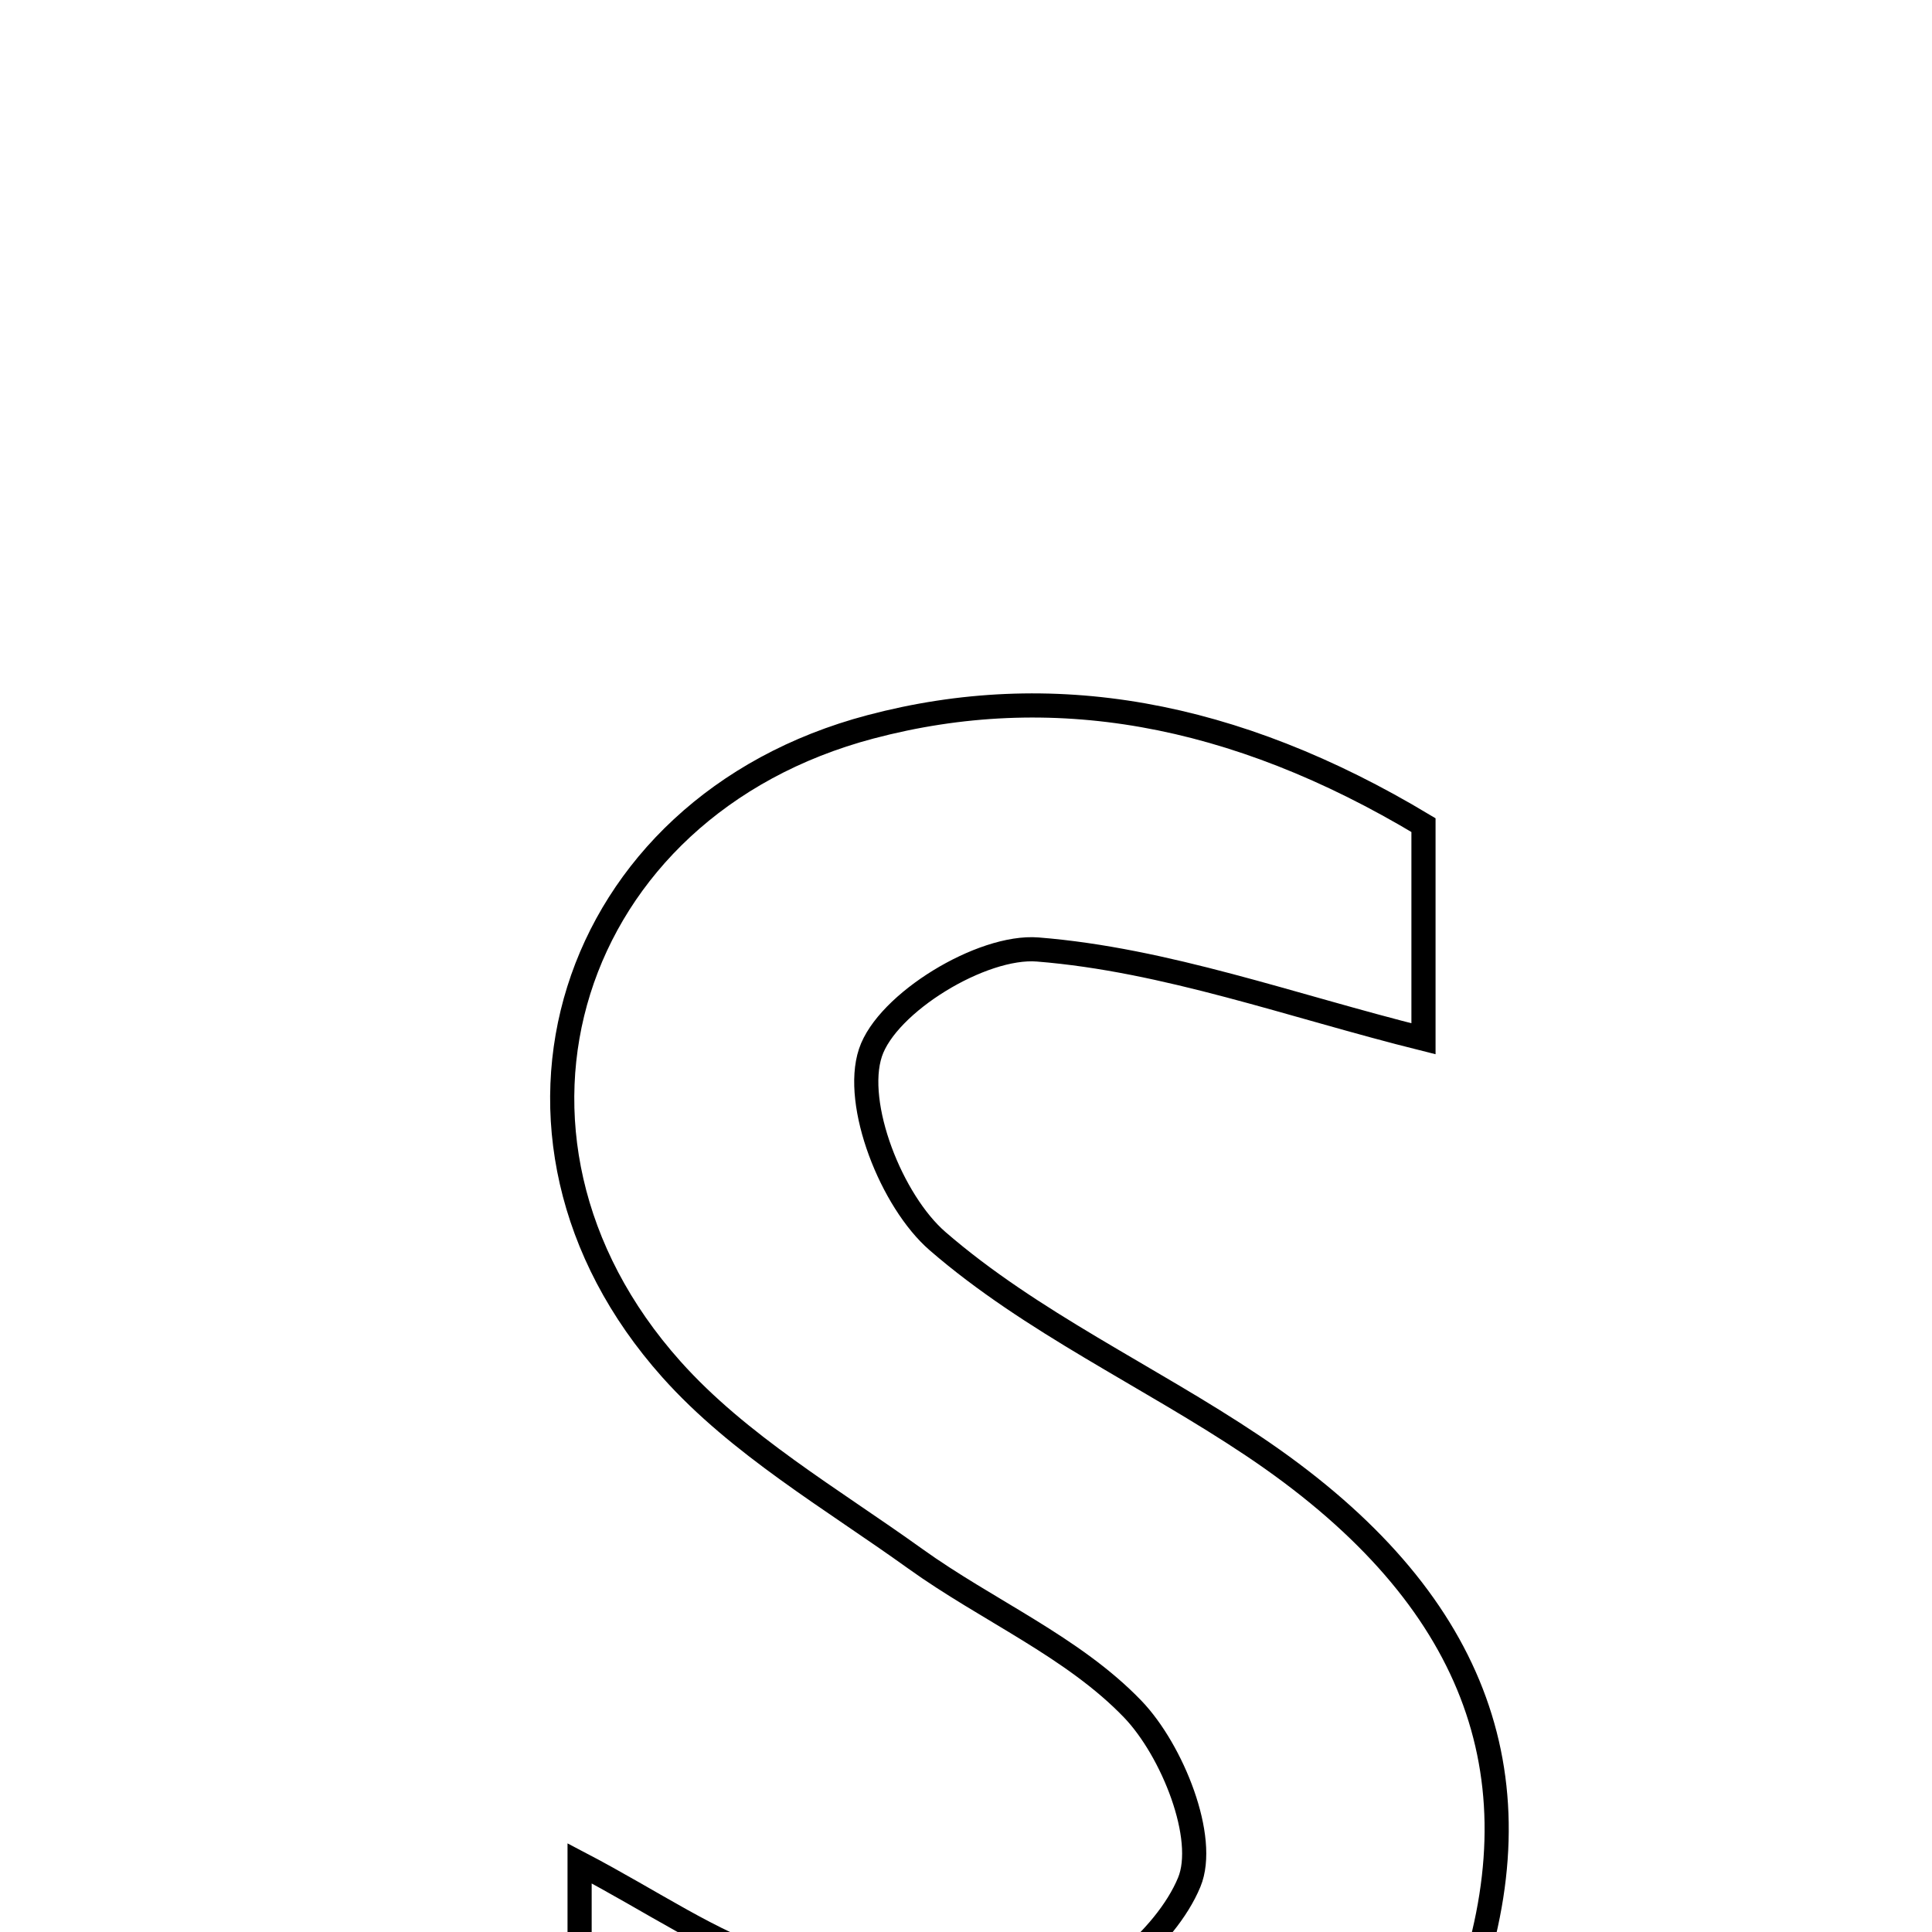<svg xmlns="http://www.w3.org/2000/svg" viewBox="0.0 0.0 24.0 24.0" height="200px" width="200px"><path fill="none" stroke="black" stroke-width=".3" stroke-opacity="1.0"  filling="0" d="M10.814 9.029 C13.052 8.437 15.321 8.831 17.683 10.25 C17.683 11.179 17.683 12.147 17.683 12.904 C16.04 12.494 14.483 11.922 12.891 11.795 C12.198 11.739 11.018 12.459 10.813 13.077 C10.6 13.718 11.074 14.922 11.647 15.418 C12.811 16.427 14.267 17.092 15.562 17.959 C18.233 19.747 19.116 21.909 18.299 24.511 C17.594 26.757 15.358 28.172 12.338 27.938 C10.656 27.808 9.01 27.208 7.2 26.786 C7.2 25.303 7.2 24.402 7.2 23.147 C8.121 23.629 8.834 24.135 9.628 24.385 C10.658 24.71 11.787 25.088 12.808 24.953 C13.55 24.855 14.483 24.084 14.773 23.382 C15 22.835 14.564 21.745 14.072 21.232 C13.329 20.458 12.261 20.004 11.368 19.362 C10.329 18.616 9.179 17.949 8.341 17.011 C5.74 14.099 7.048 10.024 10.814 9.029"></path></svg>